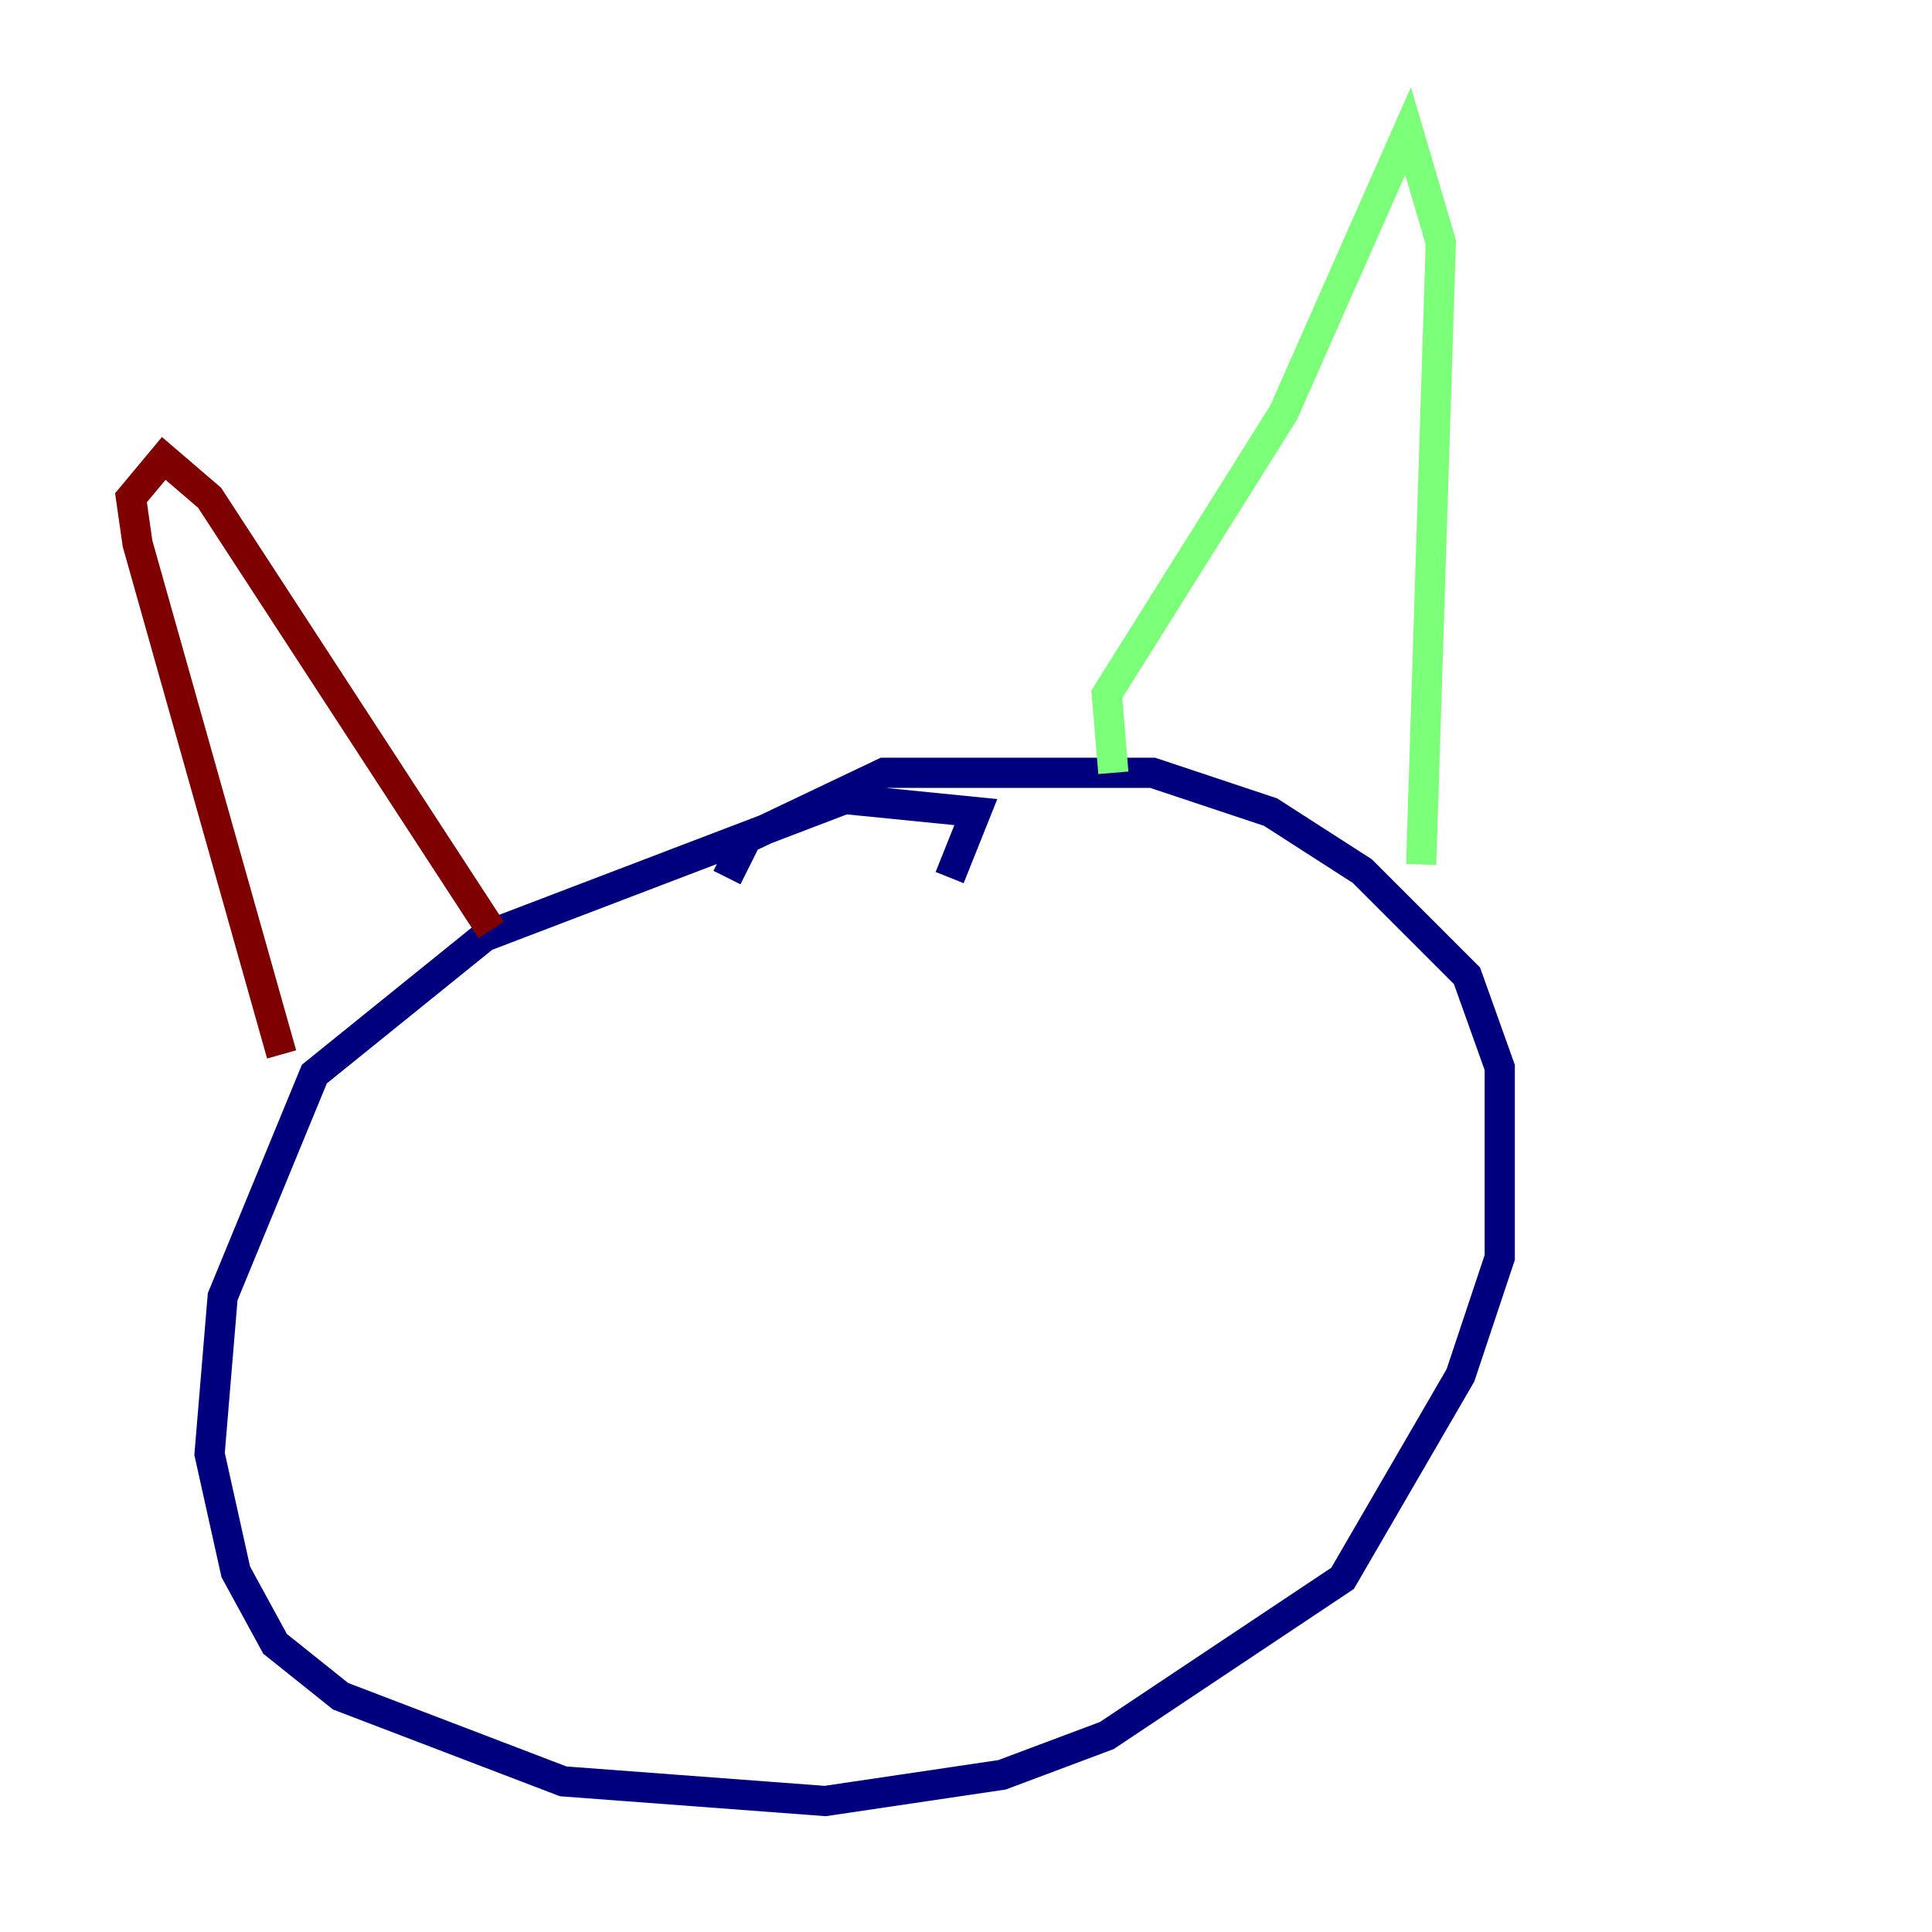<?xml version="1.0" encoding="utf-8" ?>
<svg baseProfile="tiny" height="128" version="1.2" viewBox="0,0,128,128" width="128" xmlns="http://www.w3.org/2000/svg" xmlns:ev="http://www.w3.org/2001/xml-events" xmlns:xlink="http://www.w3.org/1999/xlink"><defs /><polyline fill="none" points="62.915,58.142 64.651,53.803 55.973,52.936 32.108,62.047 20.827,71.159 14.752,85.912 13.885,96.325 15.62,104.136 18.224,108.909 22.563,112.38 37.315,118.02 54.671,119.322 66.386,117.586 73.329,114.983 88.949,104.57 96.759,91.119 99.363,83.308 99.363,70.725 97.193,64.651 90.251,57.709 84.176,53.803 76.366,51.2 58.576,51.2 49.464,55.539 48.163,58.142" stroke="#00007f" stroke-width="2" /><polyline fill="none" points="73.763,51.2 73.329,45.993 85.044,27.336 93.288,8.678 95.458,16.054 94.156,57.275" stroke="#7cff79" stroke-width="2" /><polyline fill="none" points="32.542,61.614 13.885,32.976 10.848,30.373 8.678,32.976 9.112,36.014 18.658,69.858" stroke="#7f0000" stroke-width="2" /></svg>